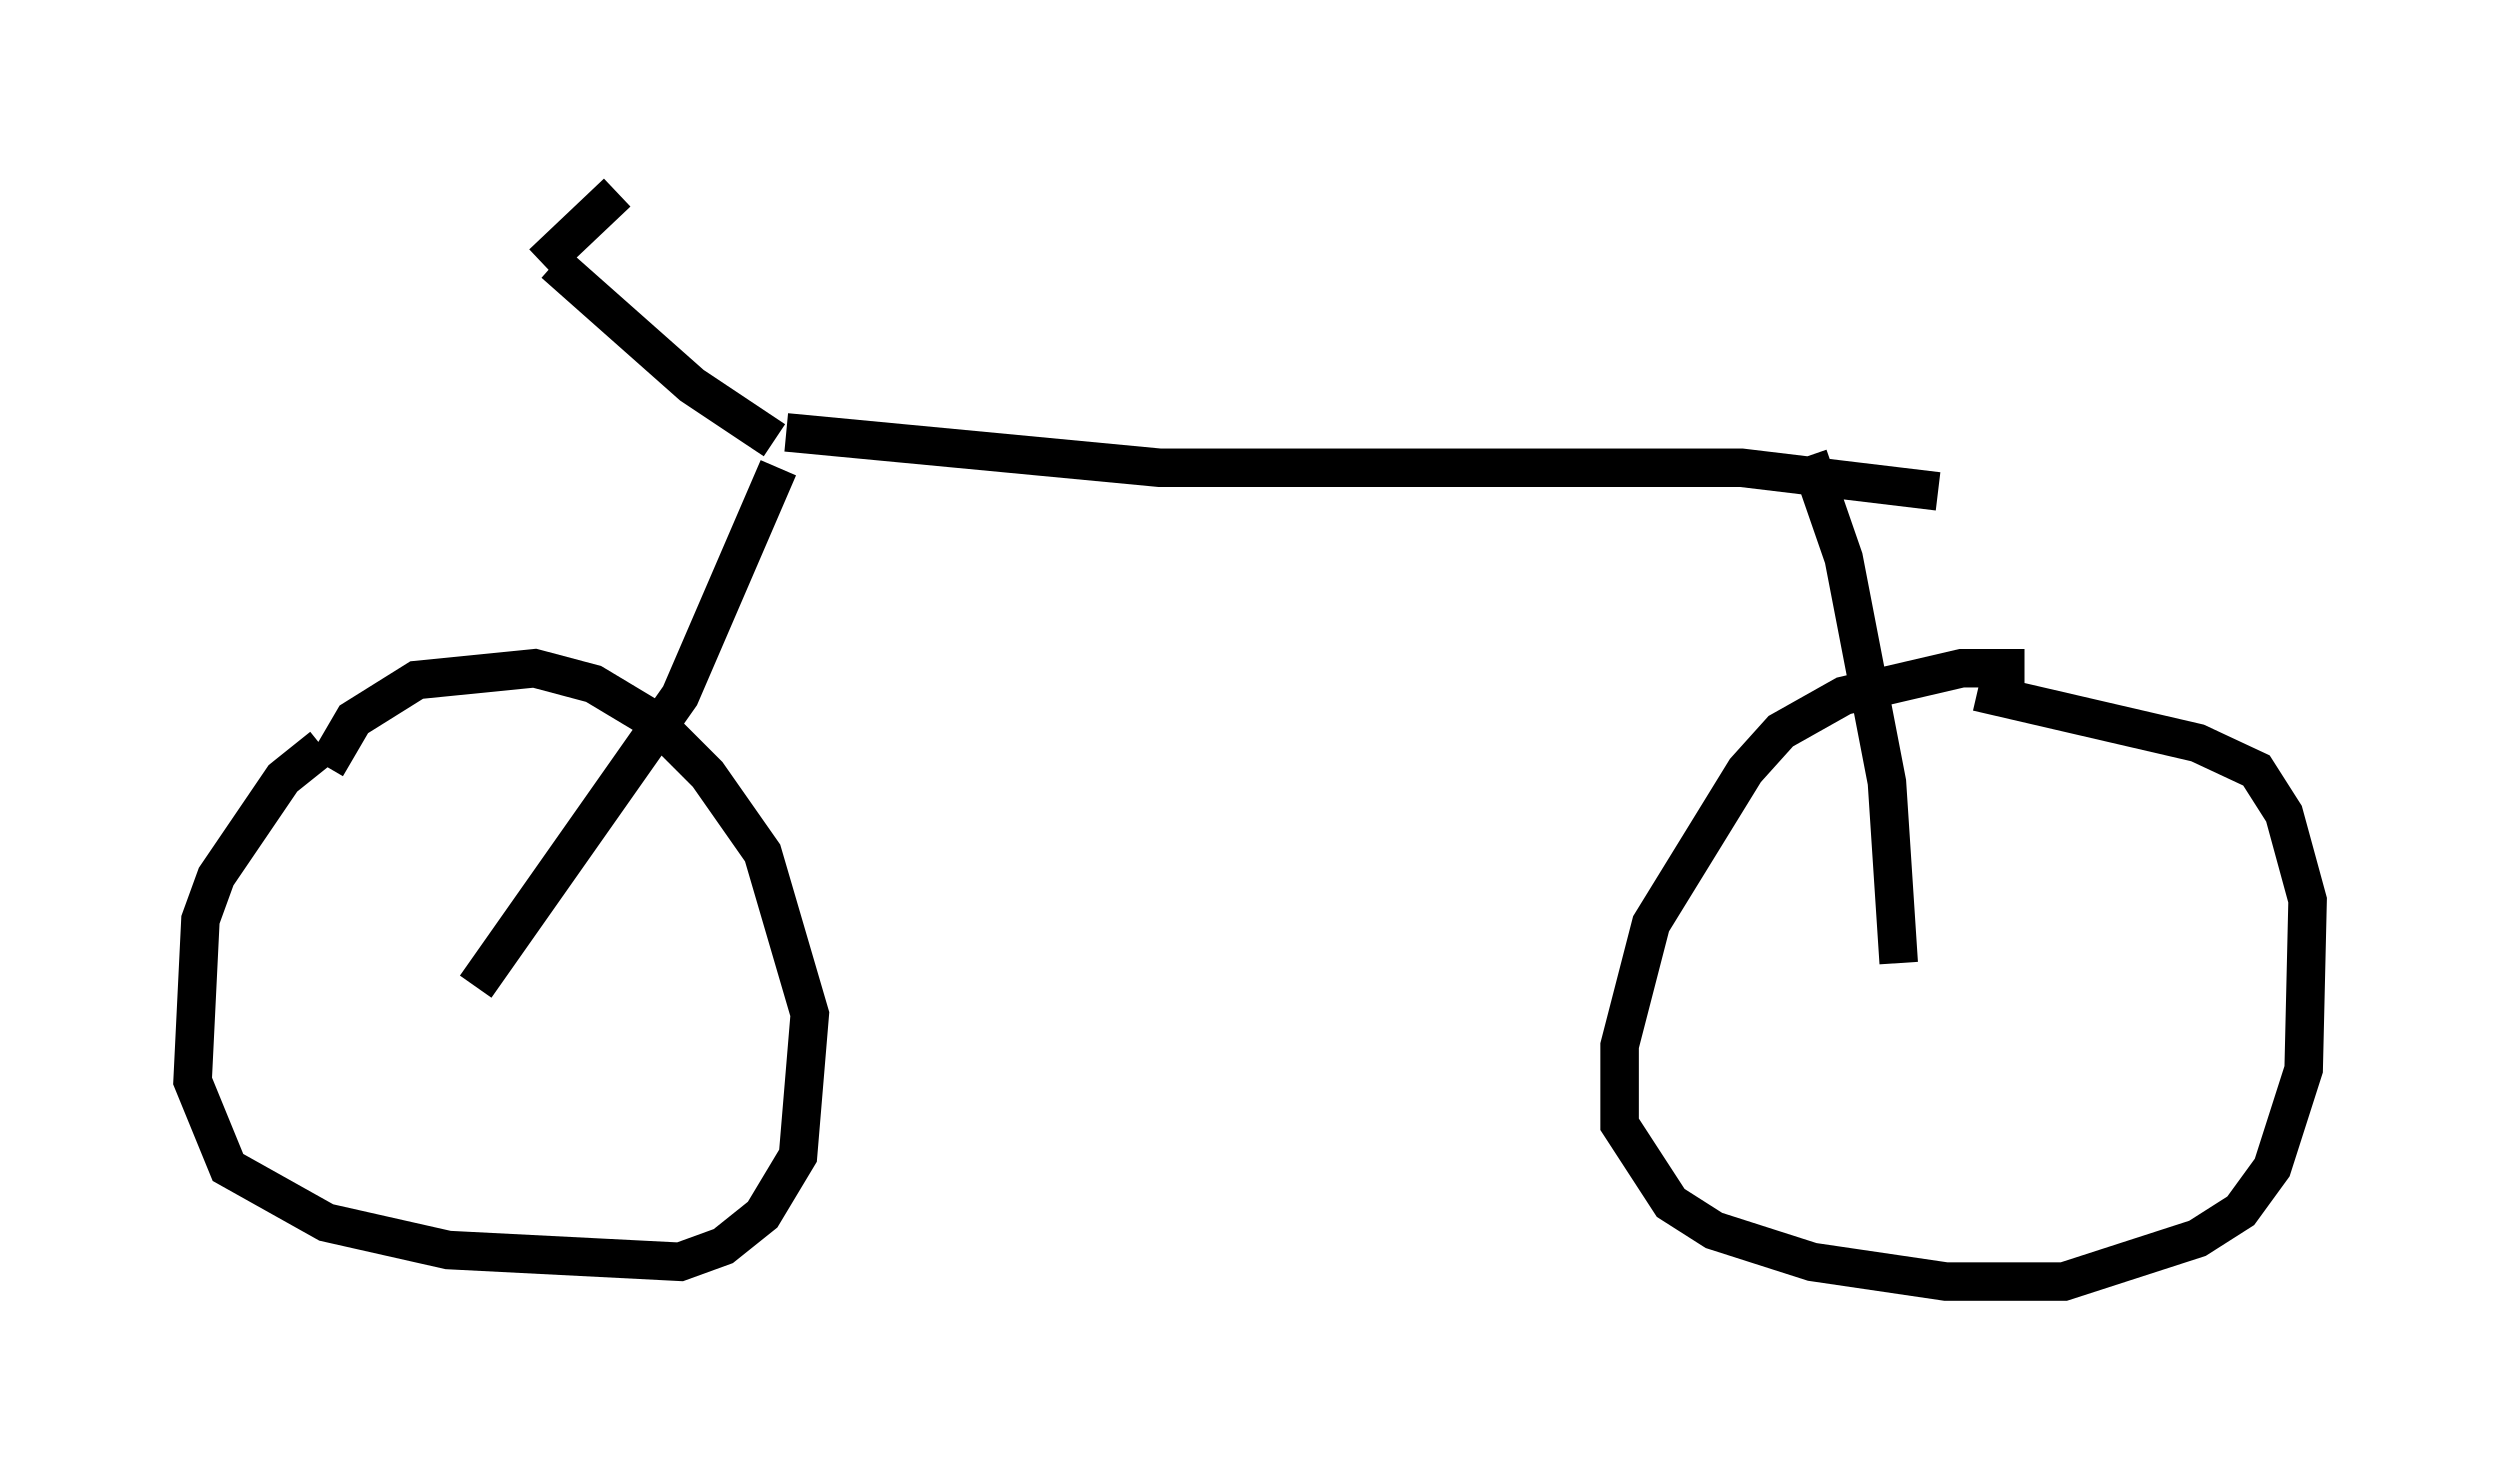 <?xml version="1.0" encoding="utf-8" ?>
<svg baseProfile="full" height="38.277" version="1.1" width="64.921" xmlns="http://www.w3.org/2000/svg" xmlns:ev="http://www.w3.org/2001/xml-events" xmlns:xlink="http://www.w3.org/1999/xlink"><defs /><rect fill="white" height="38.277" width="64.921" x="0" y="0" /><path d="M9.39, 19.394 m-1.021, 0.0 l-1.021, 0.817 -1.735, 2.552 l-0.408, 1.123 -0.204, 4.185 l0.919, 2.246 2.552, 1.429 l3.165, 0.715 6.023, 0.306 l1.123, -0.408 1.021, -0.817 l0.919, -1.531 0.306, -3.675 l-1.225, -4.185 -1.429, -2.042 l-1.429, -1.429 -1.531, -0.919 l-1.531, -0.408 -3.063, 0.306 l-1.633, 1.021 -0.715, 1.225 m44.1, -2.552 l-1.633, 0.0 -3.063, 0.715 l-1.633, 0.919 -0.919, 1.021 l-2.45, 3.981 -0.817, 3.165 l0.0, 2.042 1.327, 2.042 l1.123, 0.715 2.552, 0.817 l3.471, 0.51 3.063, 0.0 l3.471, -1.123 1.123, -0.715 l0.817, -1.123 0.817, -2.552 l0.102, -4.39 -0.613, -2.246 l-0.715, -1.123 -1.531, -0.715 l-5.717, -1.327 m-38.996, 7.656 l5.308, -7.554 2.552, -5.921 m29.094, 12.863 l-0.306, -4.696 -1.123, -5.819 l-0.919, -2.654 m-26.848, -0.408 l-2.144, -1.429 -3.573, -3.165 m-0.306, 0.0 l1.94, -1.838 m4.39, 6.227 l9.698, 0.919 15.109, 0.0 l5.104, 0.613 " fill="none" stroke="black" stroke-width="1" /></svg>